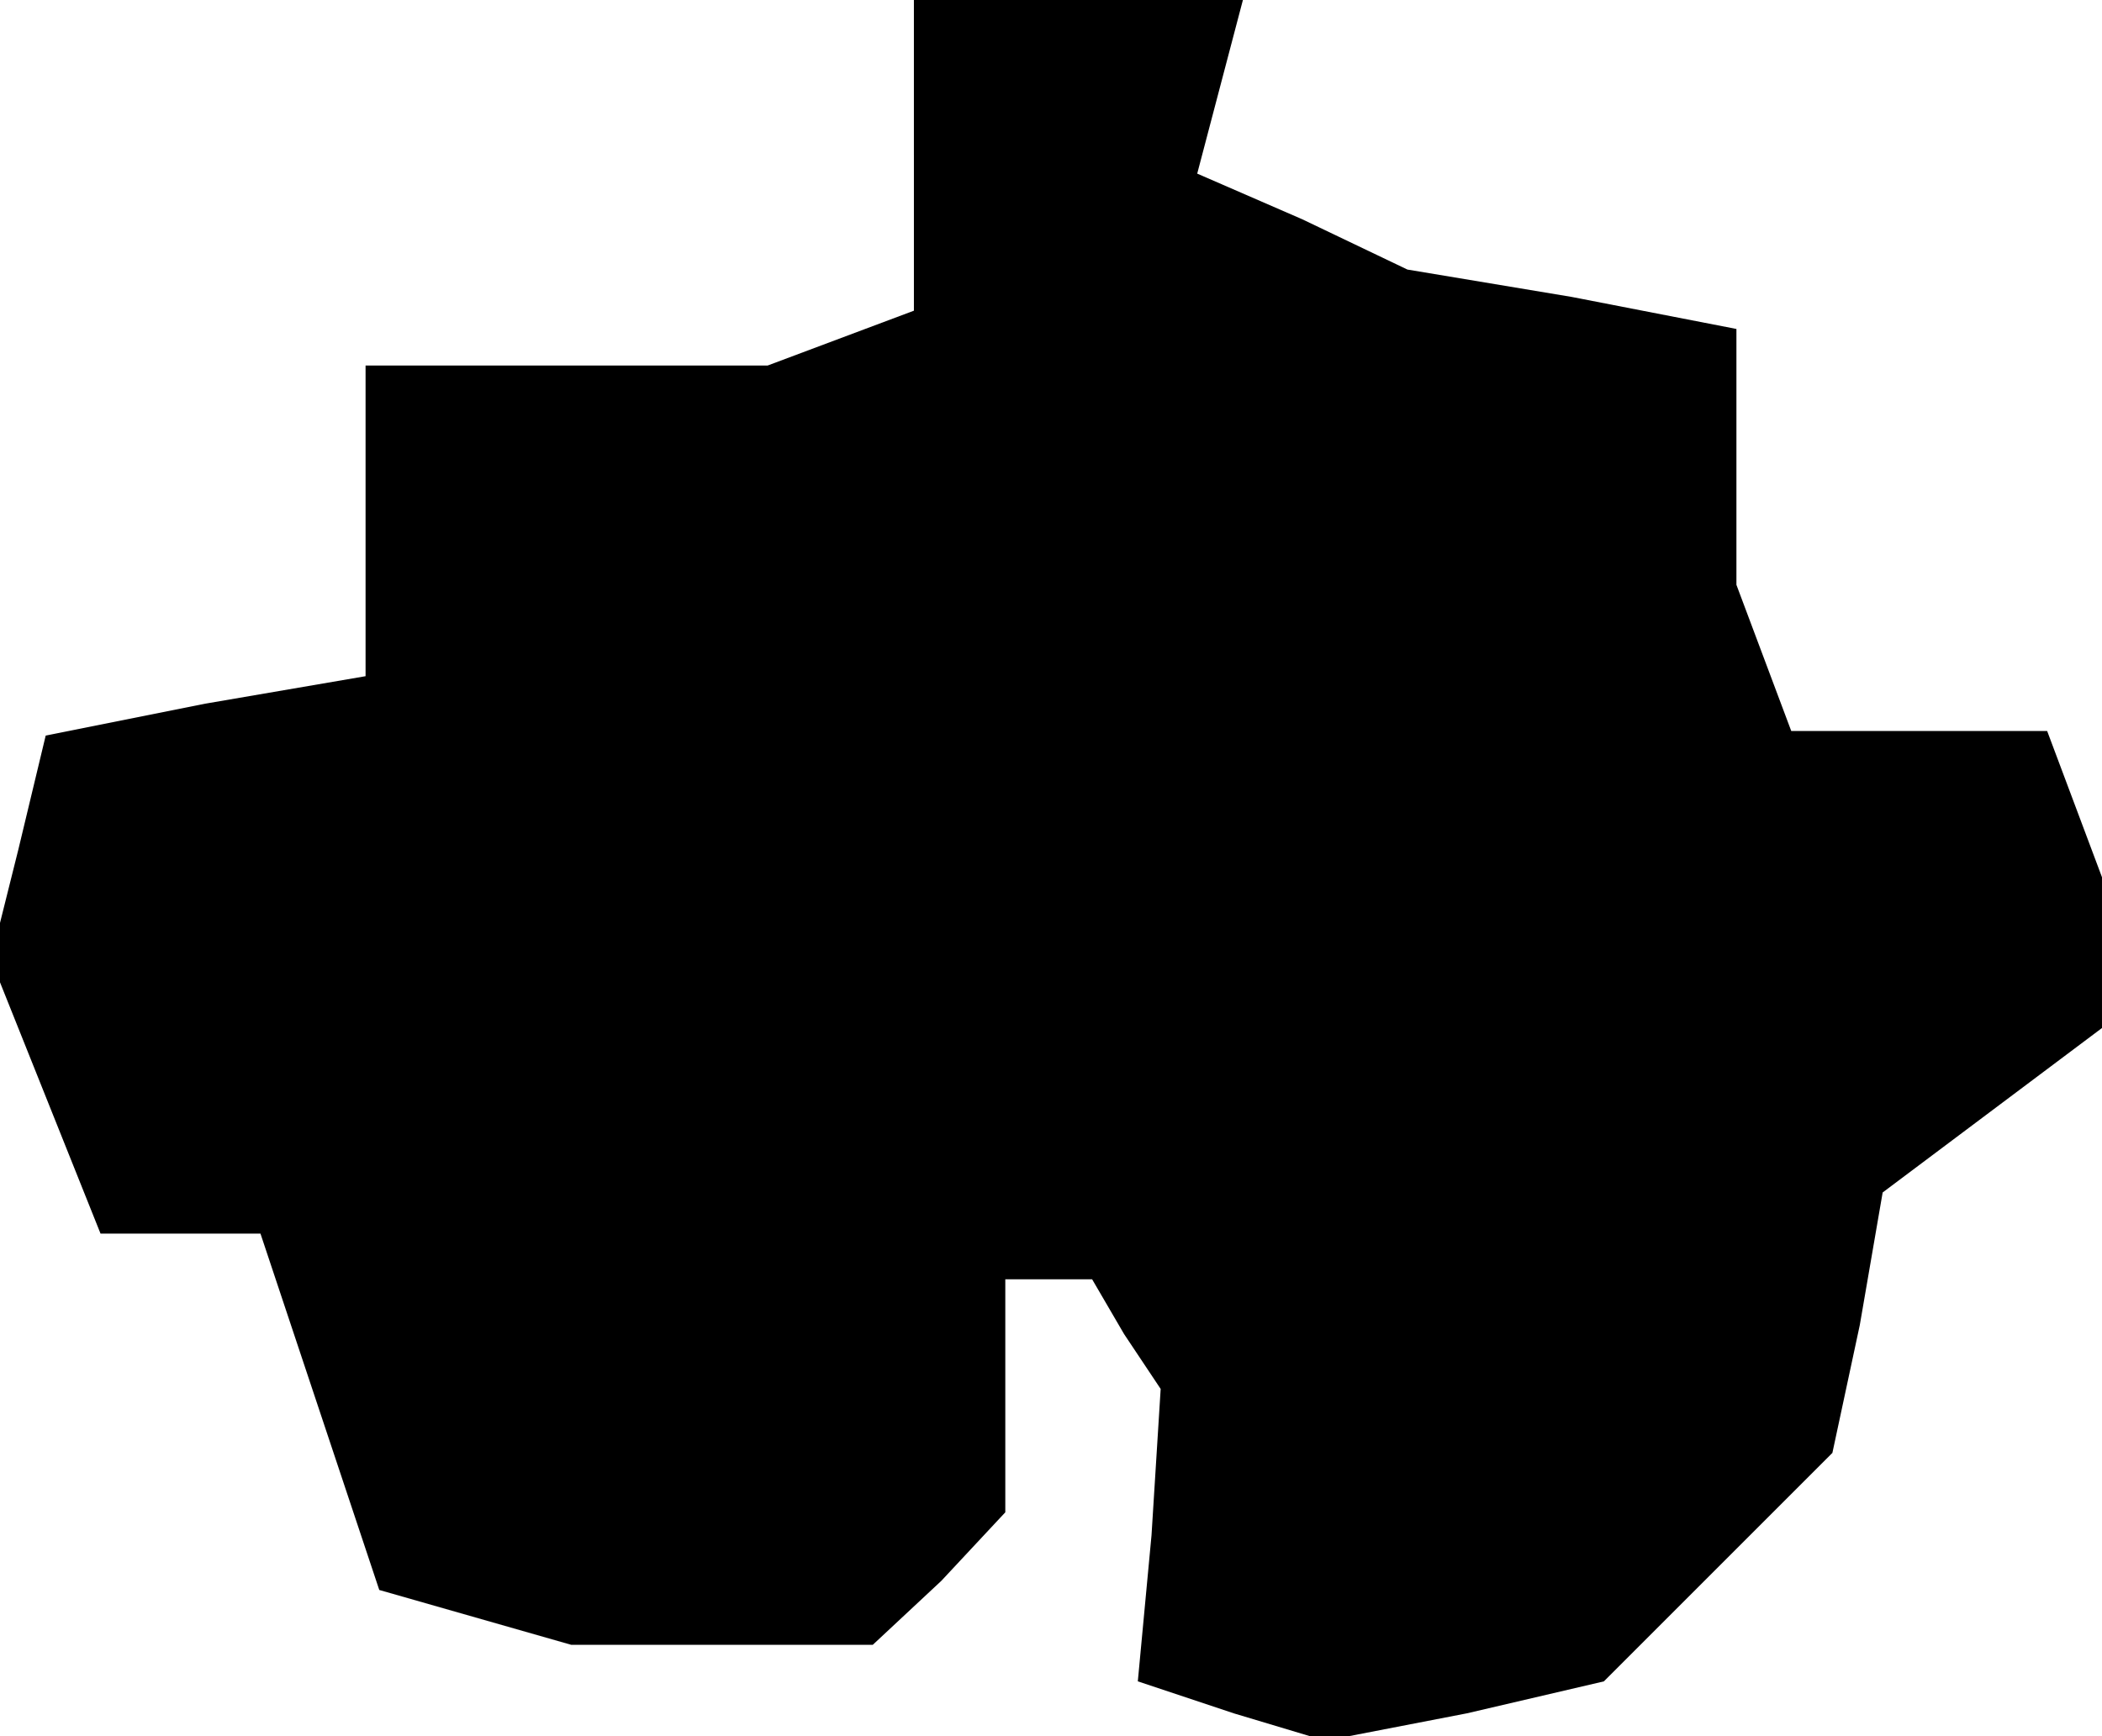 <?xml version="1.0" standalone="no"?>
<!DOCTYPE svg PUBLIC "-//W3C//DTD SVG 20010904//EN"
 "http://www.w3.org/TR/2001/REC-SVG-20010904/DTD/svg10.dtd">
<svg version="1.0" xmlns="http://www.w3.org/2000/svg"
 width="46pt" height="38pt" viewBox="0 0 46 38"
 preserveAspectRatio="xMidYMid meet">
<g transform="translate(0,38) scale(0.1,-0.1)"
fill="#000000" stroke="none">
<path d="M200 346 l0 -34 -16 -6 -16 -6 -44 0 -44 0 0 -34 0 -34 -35 -6 -35
-7 -6 -25 -6 -24 12 -30 12 -30 18 0 17 0 13 -39 13 -39 21 -6 21 -6 33 0 33
0 15 14 14 15 0 25 0 26 9 0 10 0 7 -12 8 -12 -2 -32 -3 -32 21 -7 20 -6 31 6
30 7 25 25 25 25 6 28 5 29 24 18 24 18 0 17 0 16 -6 16 -6 16 -28 0 -28 0 -6
16 -6 16 0 28 0 28 -36 7 -36 6 -23 11 -23 10 5 19 5 19 -36 0 -36 0 0 -34z"/>
</g>
</svg>
